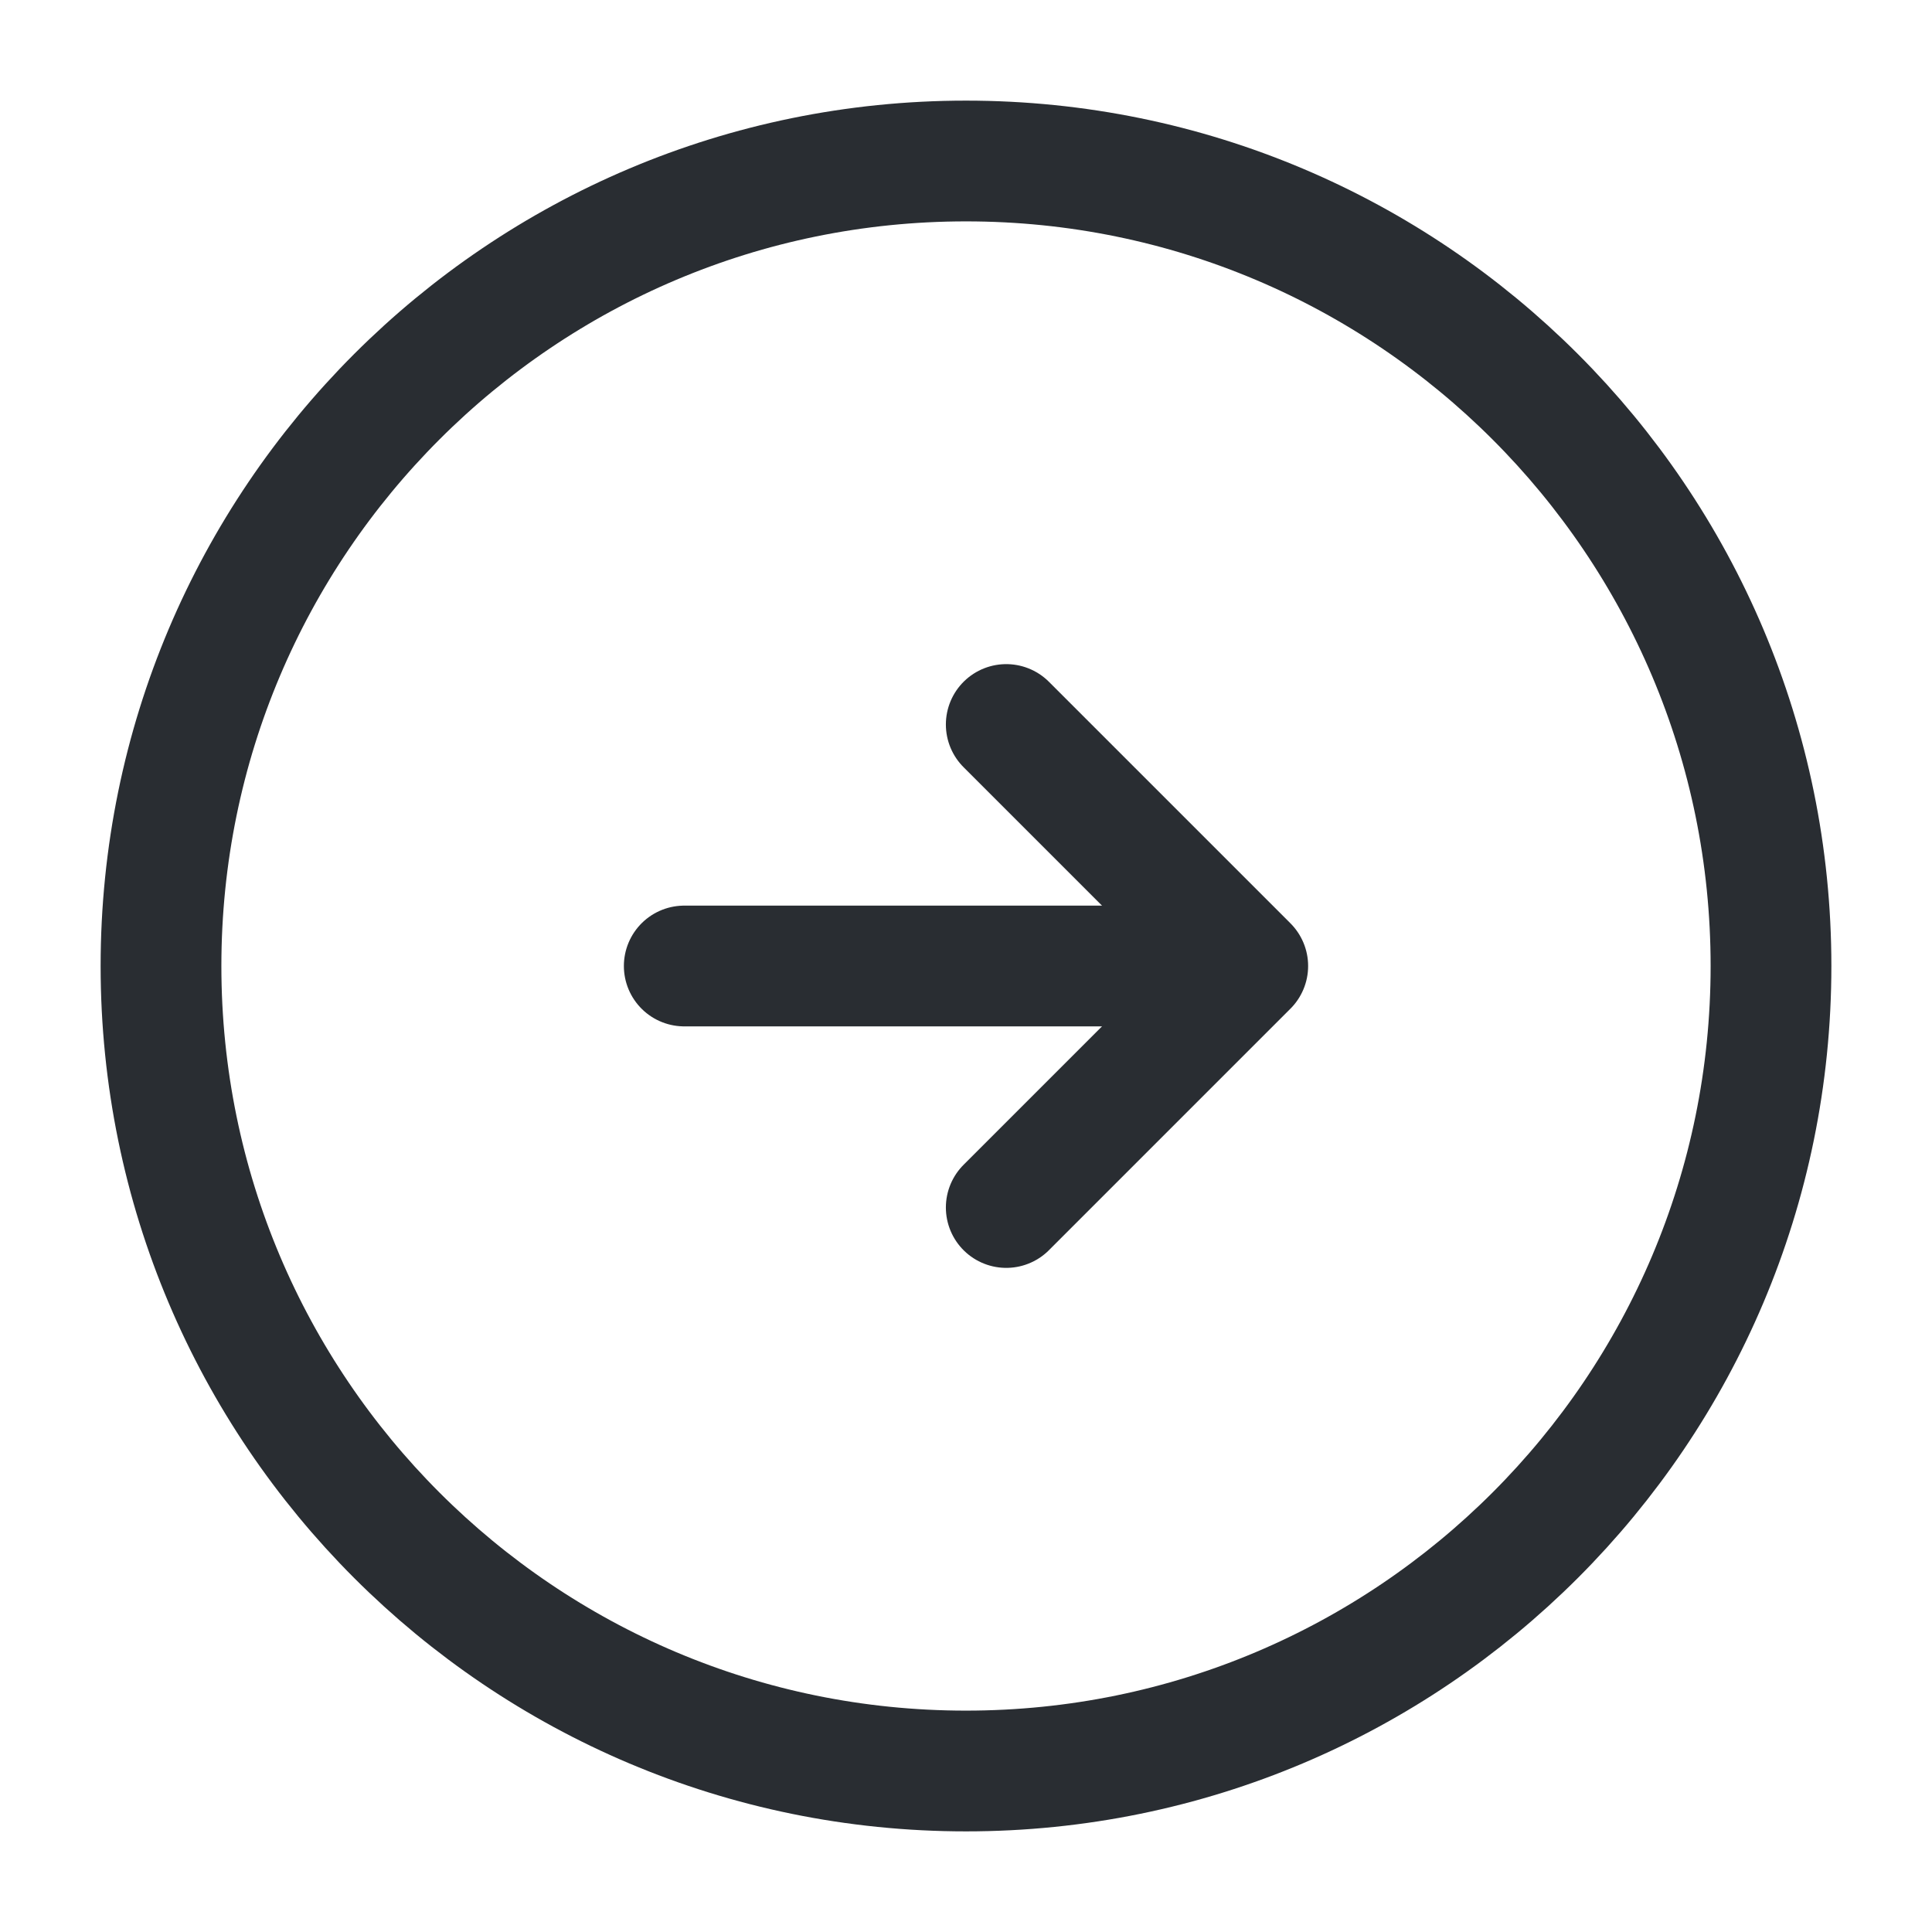<svg viewBox="0 0 24 24" fill="none" xmlns="http://www.w3.org/2000/svg" height="1em" width="1em">
  <path d="M12 22c5.523 0 10-4.477 10-10S17.523 2 12 2 2 6.477 2 12s4.477 10 10 10ZM8.5 12h6" stroke="#292D32" stroke-width="1.5" stroke-linecap="round" stroke-linejoin="round"/>
  <path d="m12.5 15 3-3-3-3" stroke="#292D32" stroke-width="1.5" stroke-linecap="round" stroke-linejoin="round"/>
</svg>
